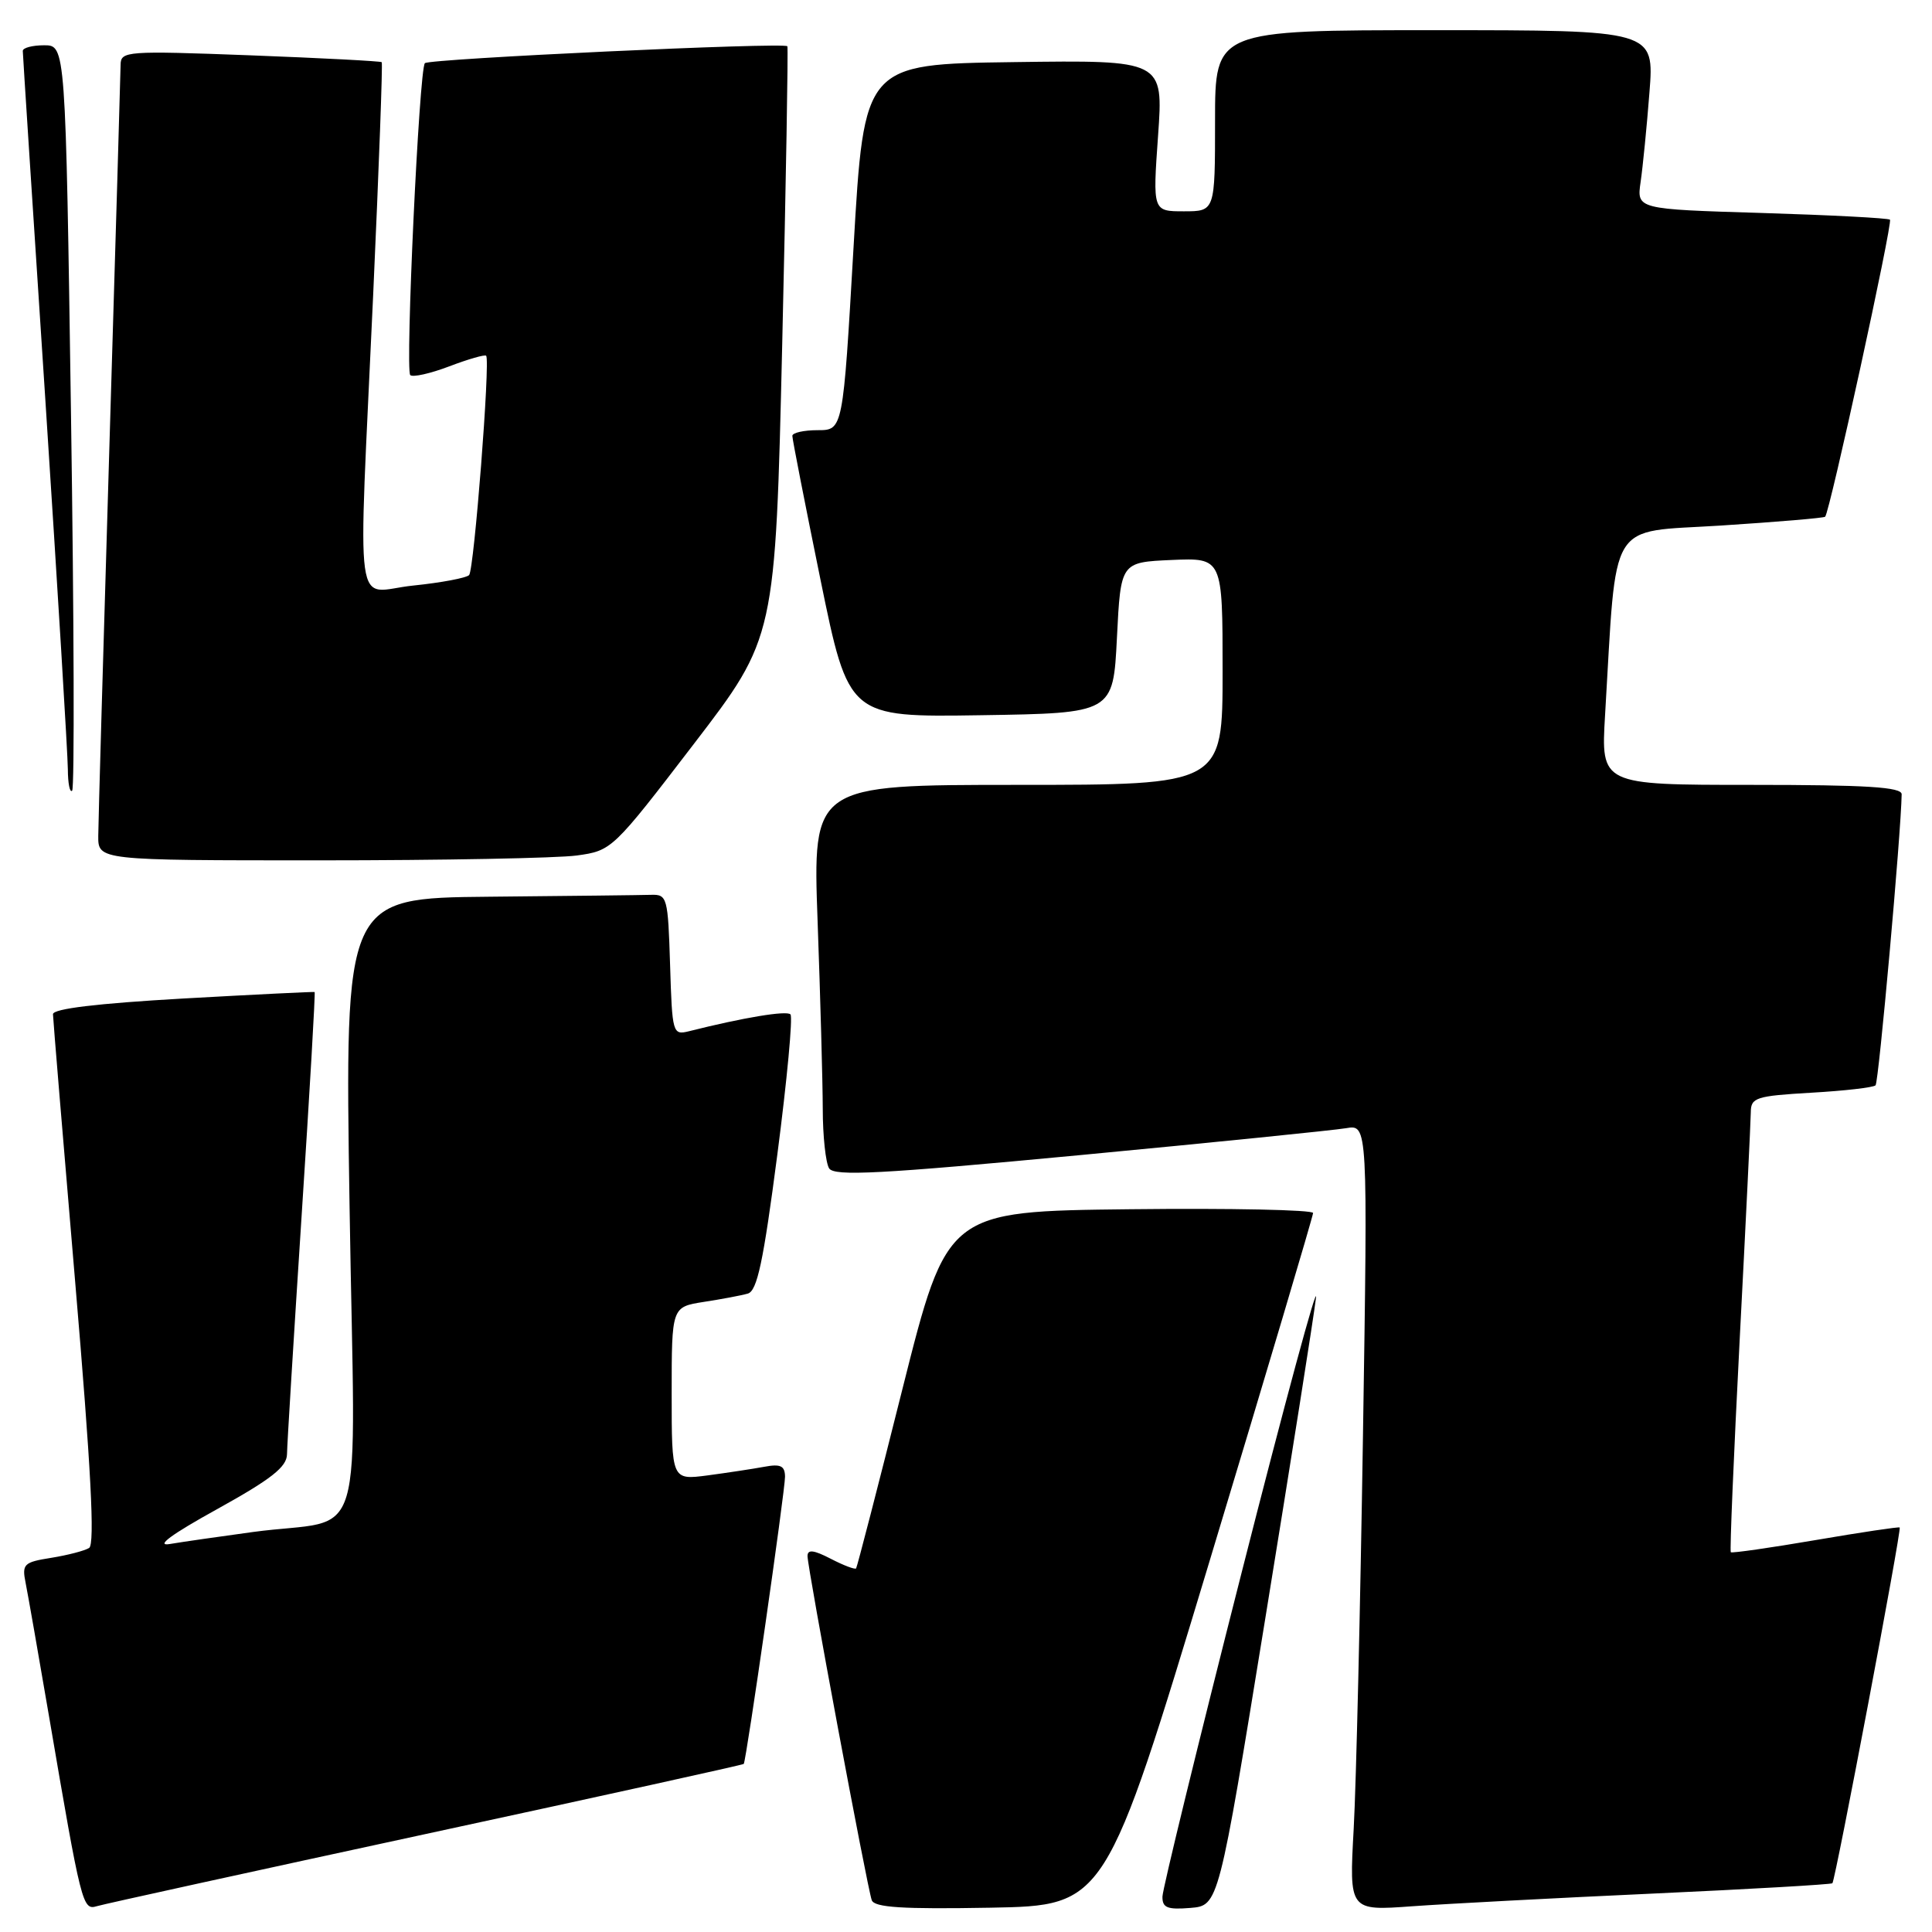 <?xml version="1.0" encoding="UTF-8" standalone="no"?>
<!DOCTYPE svg PUBLIC "-//W3C//DTD SVG 1.1//EN" "http://www.w3.org/Graphics/SVG/1.1/DTD/svg11.dtd" >
<svg xmlns="http://www.w3.org/2000/svg" xmlns:xlink="http://www.w3.org/1999/xlink" version="1.1" viewBox="0 0 256 256">
 <g >
 <path fill="currentColor"
d=" M 56.44 243.01 C 79.50 238.03 98.46 233.85 98.55 233.73 C 98.89 233.29 104.03 197.49 104.02 195.67 C 104.00 194.22 103.43 193.95 101.25 194.36 C 99.74 194.64 96.36 195.15 93.75 195.50 C 89.00 196.12 89.00 196.12 89.00 184.65 C 89.00 173.18 89.00 173.18 93.25 172.51 C 95.59 172.15 98.21 171.66 99.08 171.41 C 100.33 171.07 101.15 167.19 103.00 152.99 C 104.29 143.10 105.07 134.74 104.74 134.41 C 104.22 133.88 98.51 134.83 91.31 136.64 C 89.13 137.18 89.07 136.96 88.79 127.85 C 88.51 118.88 88.41 118.50 86.25 118.57 C 85.01 118.61 75.38 118.72 64.84 118.82 C 45.68 119.00 45.68 119.00 46.32 159.92 C 47.05 206.75 48.79 200.93 33.50 203.00 C 29.10 203.60 24.15 204.31 22.50 204.59 C 20.54 204.92 22.69 203.33 28.75 199.98 C 35.97 195.98 38.01 194.38 38.03 192.68 C 38.04 191.48 38.92 177.24 39.97 161.03 C 41.03 144.82 41.80 131.51 41.69 131.45 C 41.59 131.39 33.74 131.78 24.25 132.31 C 12.87 132.96 7.01 133.66 7.02 134.39 C 7.03 135.00 8.36 151.01 9.97 169.97 C 12.05 194.44 12.59 204.64 11.81 205.11 C 11.21 205.49 8.95 206.07 6.79 206.42 C 3.14 207.00 2.89 207.24 3.40 209.77 C 3.70 211.27 5.10 219.25 6.51 227.50 C 10.78 252.49 10.94 253.15 12.83 252.58 C 13.75 252.30 33.37 248.00 56.44 243.01 Z  M 160.23 207.00 C 167.79 181.97 173.98 161.15 173.99 160.73 C 173.99 160.31 163.09 160.08 149.75 160.23 C 125.50 160.50 125.50 160.50 119.59 184.00 C 116.35 196.93 113.57 207.65 113.44 207.82 C 113.30 208.00 111.79 207.43 110.09 206.55 C 107.81 205.37 107.00 205.28 107.00 206.19 C 107.00 207.75 114.89 250.03 115.51 251.78 C 115.85 252.75 119.55 252.99 131.23 252.78 C 146.49 252.50 146.49 252.50 160.23 207.00 Z  M 167.65 214.50 C 171.05 193.60 174.08 174.47 174.37 172.00 C 174.67 169.53 170.22 185.95 164.49 208.50 C 158.75 231.05 154.05 250.31 154.03 251.31 C 154.01 252.79 154.67 253.06 157.73 252.81 C 161.47 252.50 161.47 252.50 167.65 214.50 Z  M 219.00 250.91 C 231.93 250.32 242.63 249.70 242.80 249.54 C 243.20 249.14 252.00 202.66 251.72 202.40 C 251.60 202.29 246.58 203.04 240.56 204.07 C 234.54 205.10 229.49 205.82 229.34 205.68 C 229.19 205.53 229.73 192.83 230.52 177.45 C 231.32 162.08 231.98 148.55 231.99 147.38 C 232.00 145.43 232.66 145.22 240.00 144.79 C 244.40 144.54 248.24 144.10 248.52 143.81 C 248.94 143.40 251.90 110.38 251.98 105.25 C 252.00 104.29 247.36 104.00 232.06 104.00 C 212.13 104.00 212.13 104.00 212.68 94.75 C 214.26 68.36 212.89 70.60 228.00 69.64 C 235.43 69.16 241.65 68.64 241.84 68.47 C 242.44 67.92 250.82 29.51 250.43 29.11 C 250.23 28.90 242.59 28.50 233.46 28.22 C 216.87 27.72 216.87 27.72 217.39 24.11 C 217.68 22.12 218.21 16.79 218.56 12.25 C 219.21 4.00 219.21 4.00 190.10 4.00 C 161.00 4.00 161.00 4.00 161.00 16.00 C 161.00 28.00 161.00 28.00 156.87 28.00 C 152.74 28.00 152.74 28.00 153.45 17.98 C 154.16 7.96 154.16 7.96 134.33 8.23 C 114.50 8.50 114.50 8.50 113.10 32.75 C 111.70 57.00 111.70 57.00 108.35 57.00 C 106.51 57.00 105.00 57.34 104.99 57.75 C 104.98 58.16 106.66 66.72 108.71 76.77 C 112.45 95.04 112.45 95.04 129.98 94.77 C 147.50 94.50 147.50 94.50 148.00 84.50 C 148.50 74.50 148.50 74.50 155.25 74.20 C 162.00 73.91 162.00 73.91 162.00 88.95 C 162.00 104.00 162.00 104.00 134.84 104.00 C 107.68 104.00 107.68 104.00 108.34 122.16 C 108.70 132.15 109.01 143.29 109.02 146.91 C 109.02 150.53 109.41 154.09 109.86 154.81 C 110.54 155.89 116.65 155.56 143.10 153.06 C 160.92 151.37 176.79 149.76 178.37 149.49 C 181.24 149.00 181.24 149.00 180.60 190.25 C 180.25 212.94 179.70 236.38 179.37 242.35 C 178.77 253.20 178.77 253.20 187.13 252.59 C 191.74 252.26 206.07 251.50 219.00 250.91 Z  M 76.41 113.36 C 81.07 112.72 81.18 112.61 91.92 98.60 C 102.74 84.49 102.74 84.49 103.65 45.50 C 104.15 24.05 104.45 6.33 104.33 6.13 C 103.98 5.58 56.88 7.78 56.30 8.37 C 55.54 9.12 53.68 49.01 54.36 49.70 C 54.69 50.02 57.02 49.50 59.54 48.54 C 62.06 47.58 64.26 46.95 64.42 47.14 C 64.98 47.80 62.82 75.49 62.16 76.20 C 61.80 76.58 58.46 77.21 54.75 77.59 C 46.77 78.40 47.44 83.25 49.45 39.00 C 50.21 22.23 50.72 8.39 50.58 8.24 C 50.43 8.10 42.59 7.69 33.16 7.33 C 16.72 6.71 16.00 6.77 15.98 8.59 C 15.97 9.64 15.30 32.33 14.50 59.00 C 13.70 85.67 13.03 108.96 13.02 110.75 C 13.00 114.00 13.00 114.00 42.36 114.00 C 58.51 114.00 73.83 113.71 76.41 113.36 Z  M 9.41 55.10 C 8.69 6.00 8.69 6.00 5.85 6.00 C 4.28 6.00 3.01 6.34 3.02 6.75 C 3.02 7.16 4.37 27.97 6.01 53.00 C 7.64 78.03 8.98 100.04 8.99 101.92 C 9.00 103.80 9.25 105.08 9.56 104.77 C 9.88 104.46 9.81 82.11 9.41 55.10 Z "/>
</g>
</svg>